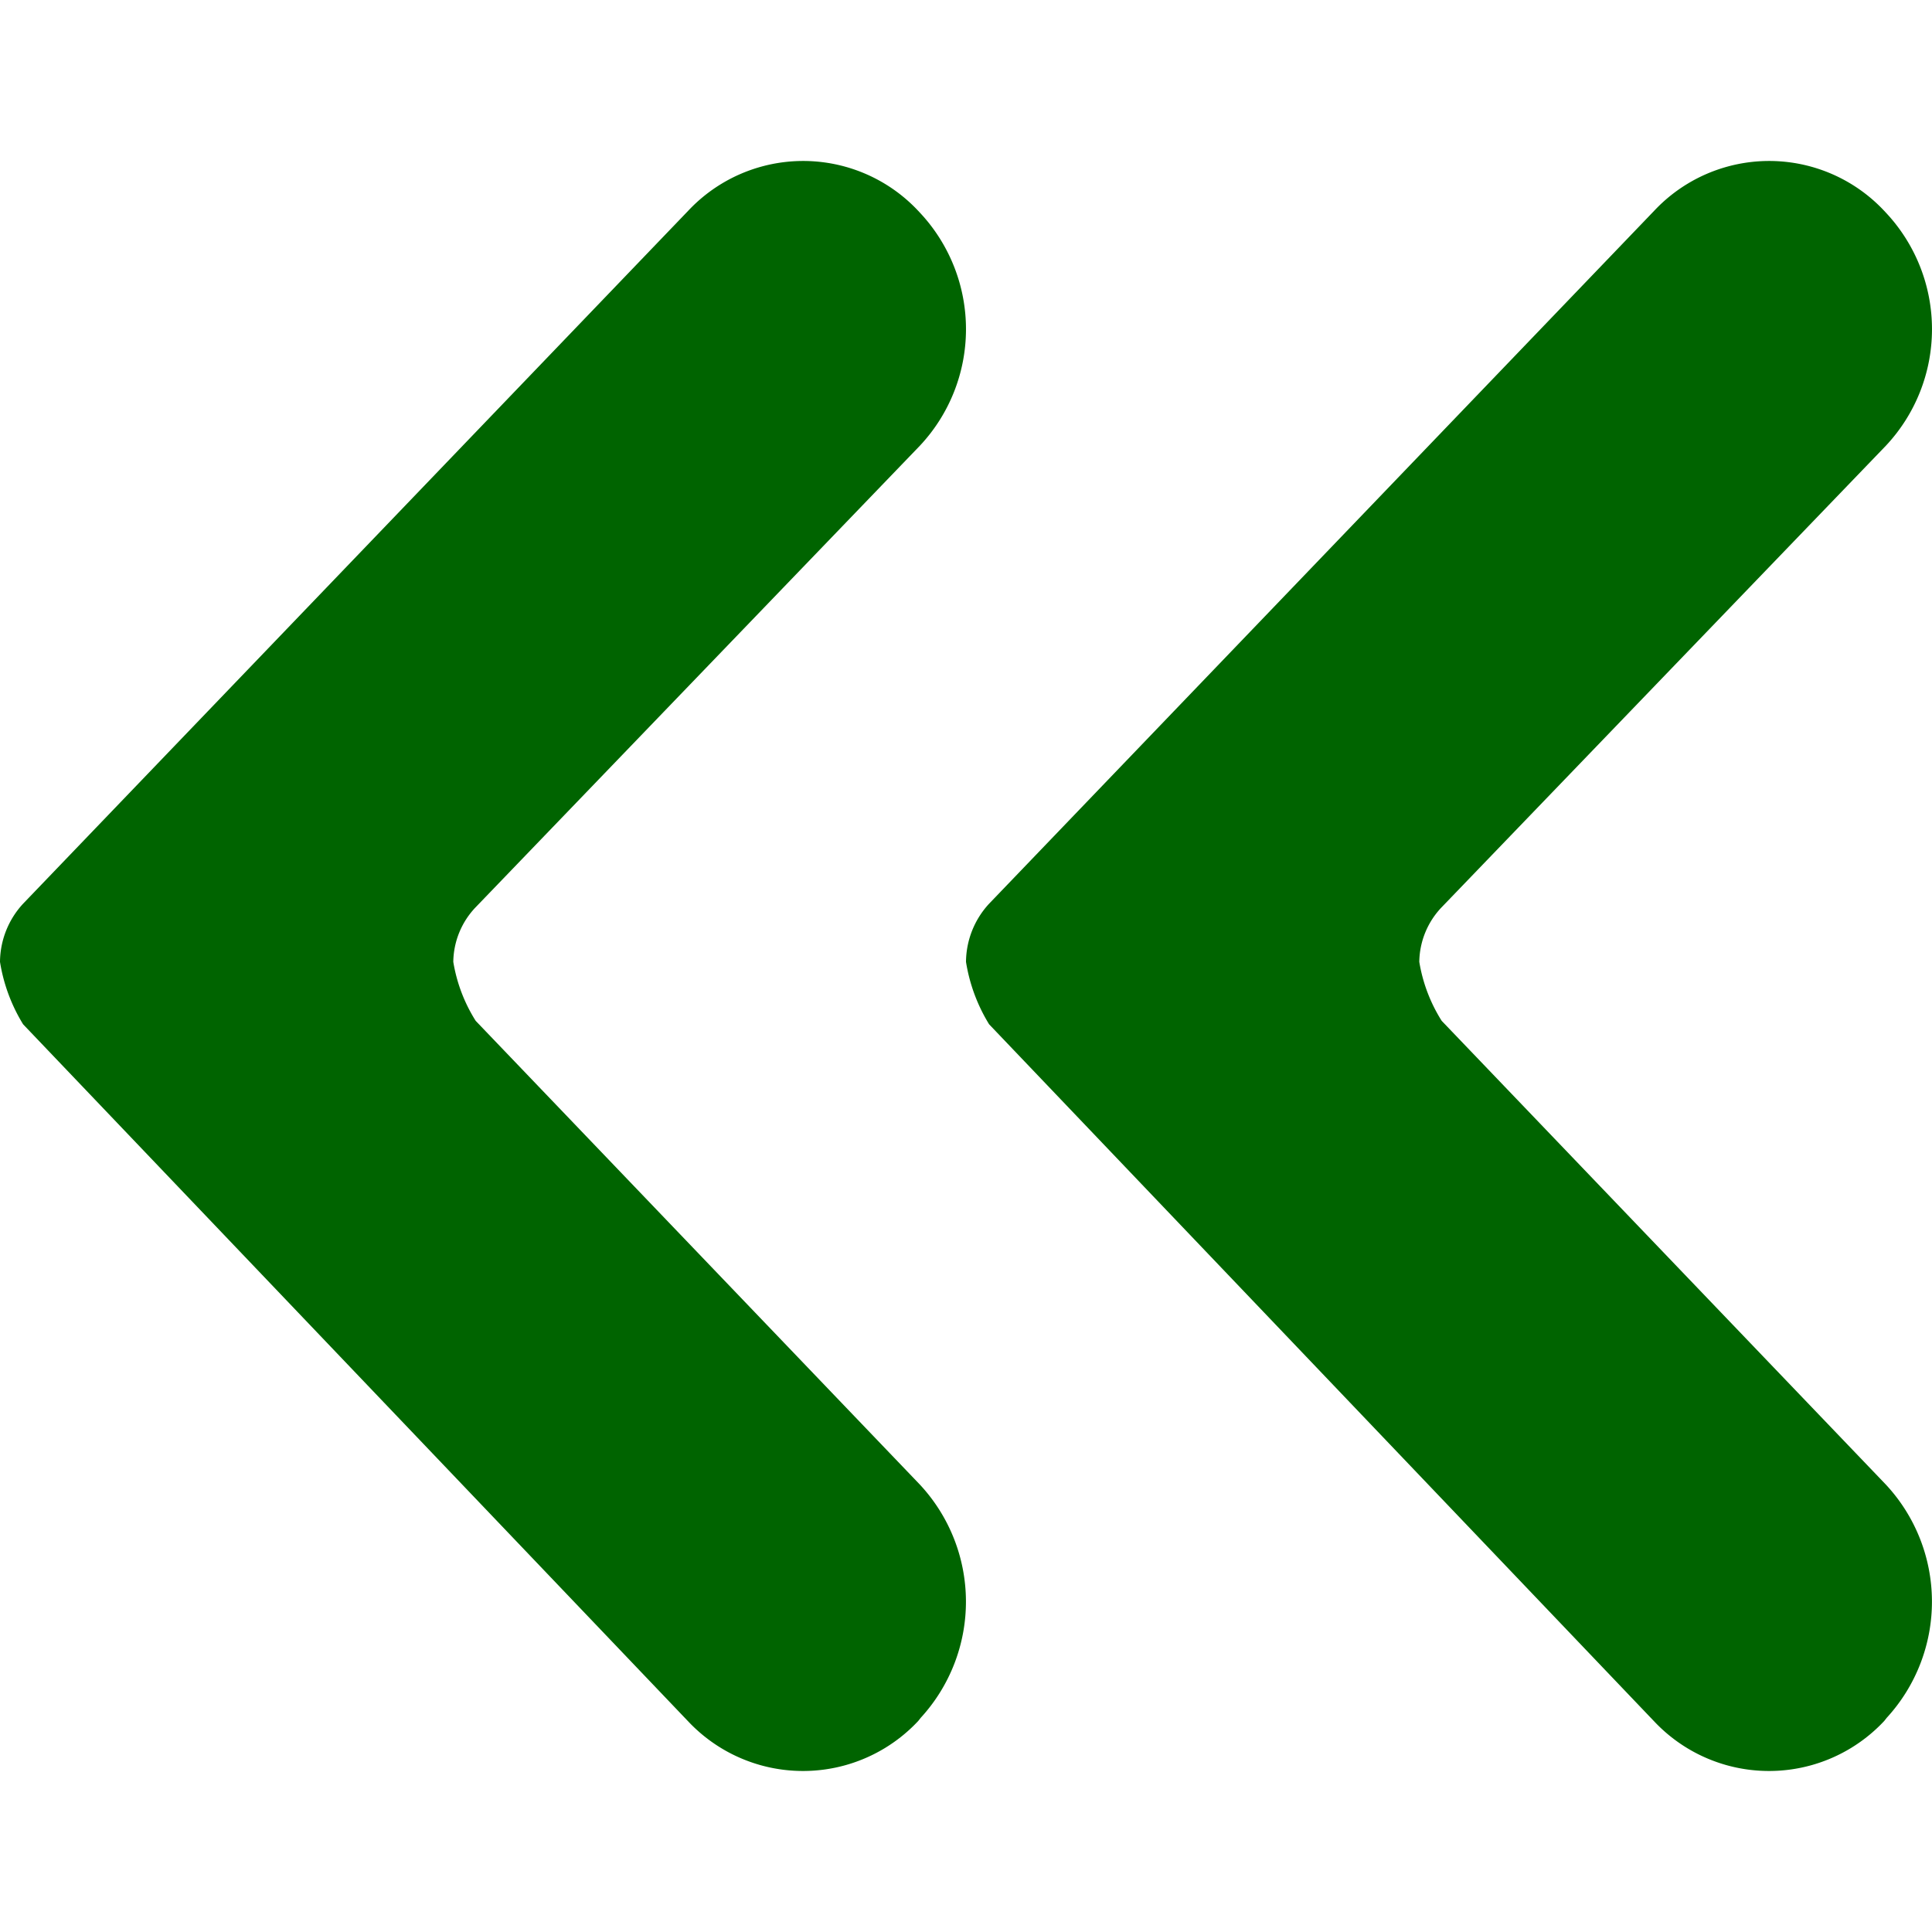 <svg width="40px" height="40px" viewBox="0 -2 24 24" xmlns="http://www.w3.org/2000/svg">
  <g id="Lager_18" data-name="Lager 18" transform="translate(-3 -5)">
    <path id="Path_21" data-name="Path 21" d="M8.909,15.681a1.97,1.97,0,0,1-.278-.732,1,1,0,0,1,.278-.679l5.517-5.732a2.116,2.116,0,0,0,.01-2.887l-.028-.03a1.958,1.958,0,0,0-2.854-.008L3.287,14.226A1.077,1.077,0,0,0,3,14.949a2.115,2.115,0,0,0,.287.775l8.267,8.665a1.959,1.959,0,0,0,2.854-.012l.028-.036a2.134,2.134,0,0,0-.01-2.9Z" fill="#006400"/>
    <path id="Path_22" data-name="Path 22" d="M20.909,15.681a1.97,1.97,0,0,1-.278-.732,1,1,0,0,1,.278-.679l5.517-5.732a2.116,2.116,0,0,0,.01-2.887l-.028-.03a1.958,1.958,0,0,0-2.854-.008l-8.267,8.613a1.077,1.077,0,0,0-.287.723,2.115,2.115,0,0,0,.287.775l8.267,8.665a1.959,1.959,0,0,0,2.854-.012l.028-.036a2.134,2.134,0,0,0-.01-2.9Z" fill="#006400"/>
  </g>
</svg>
